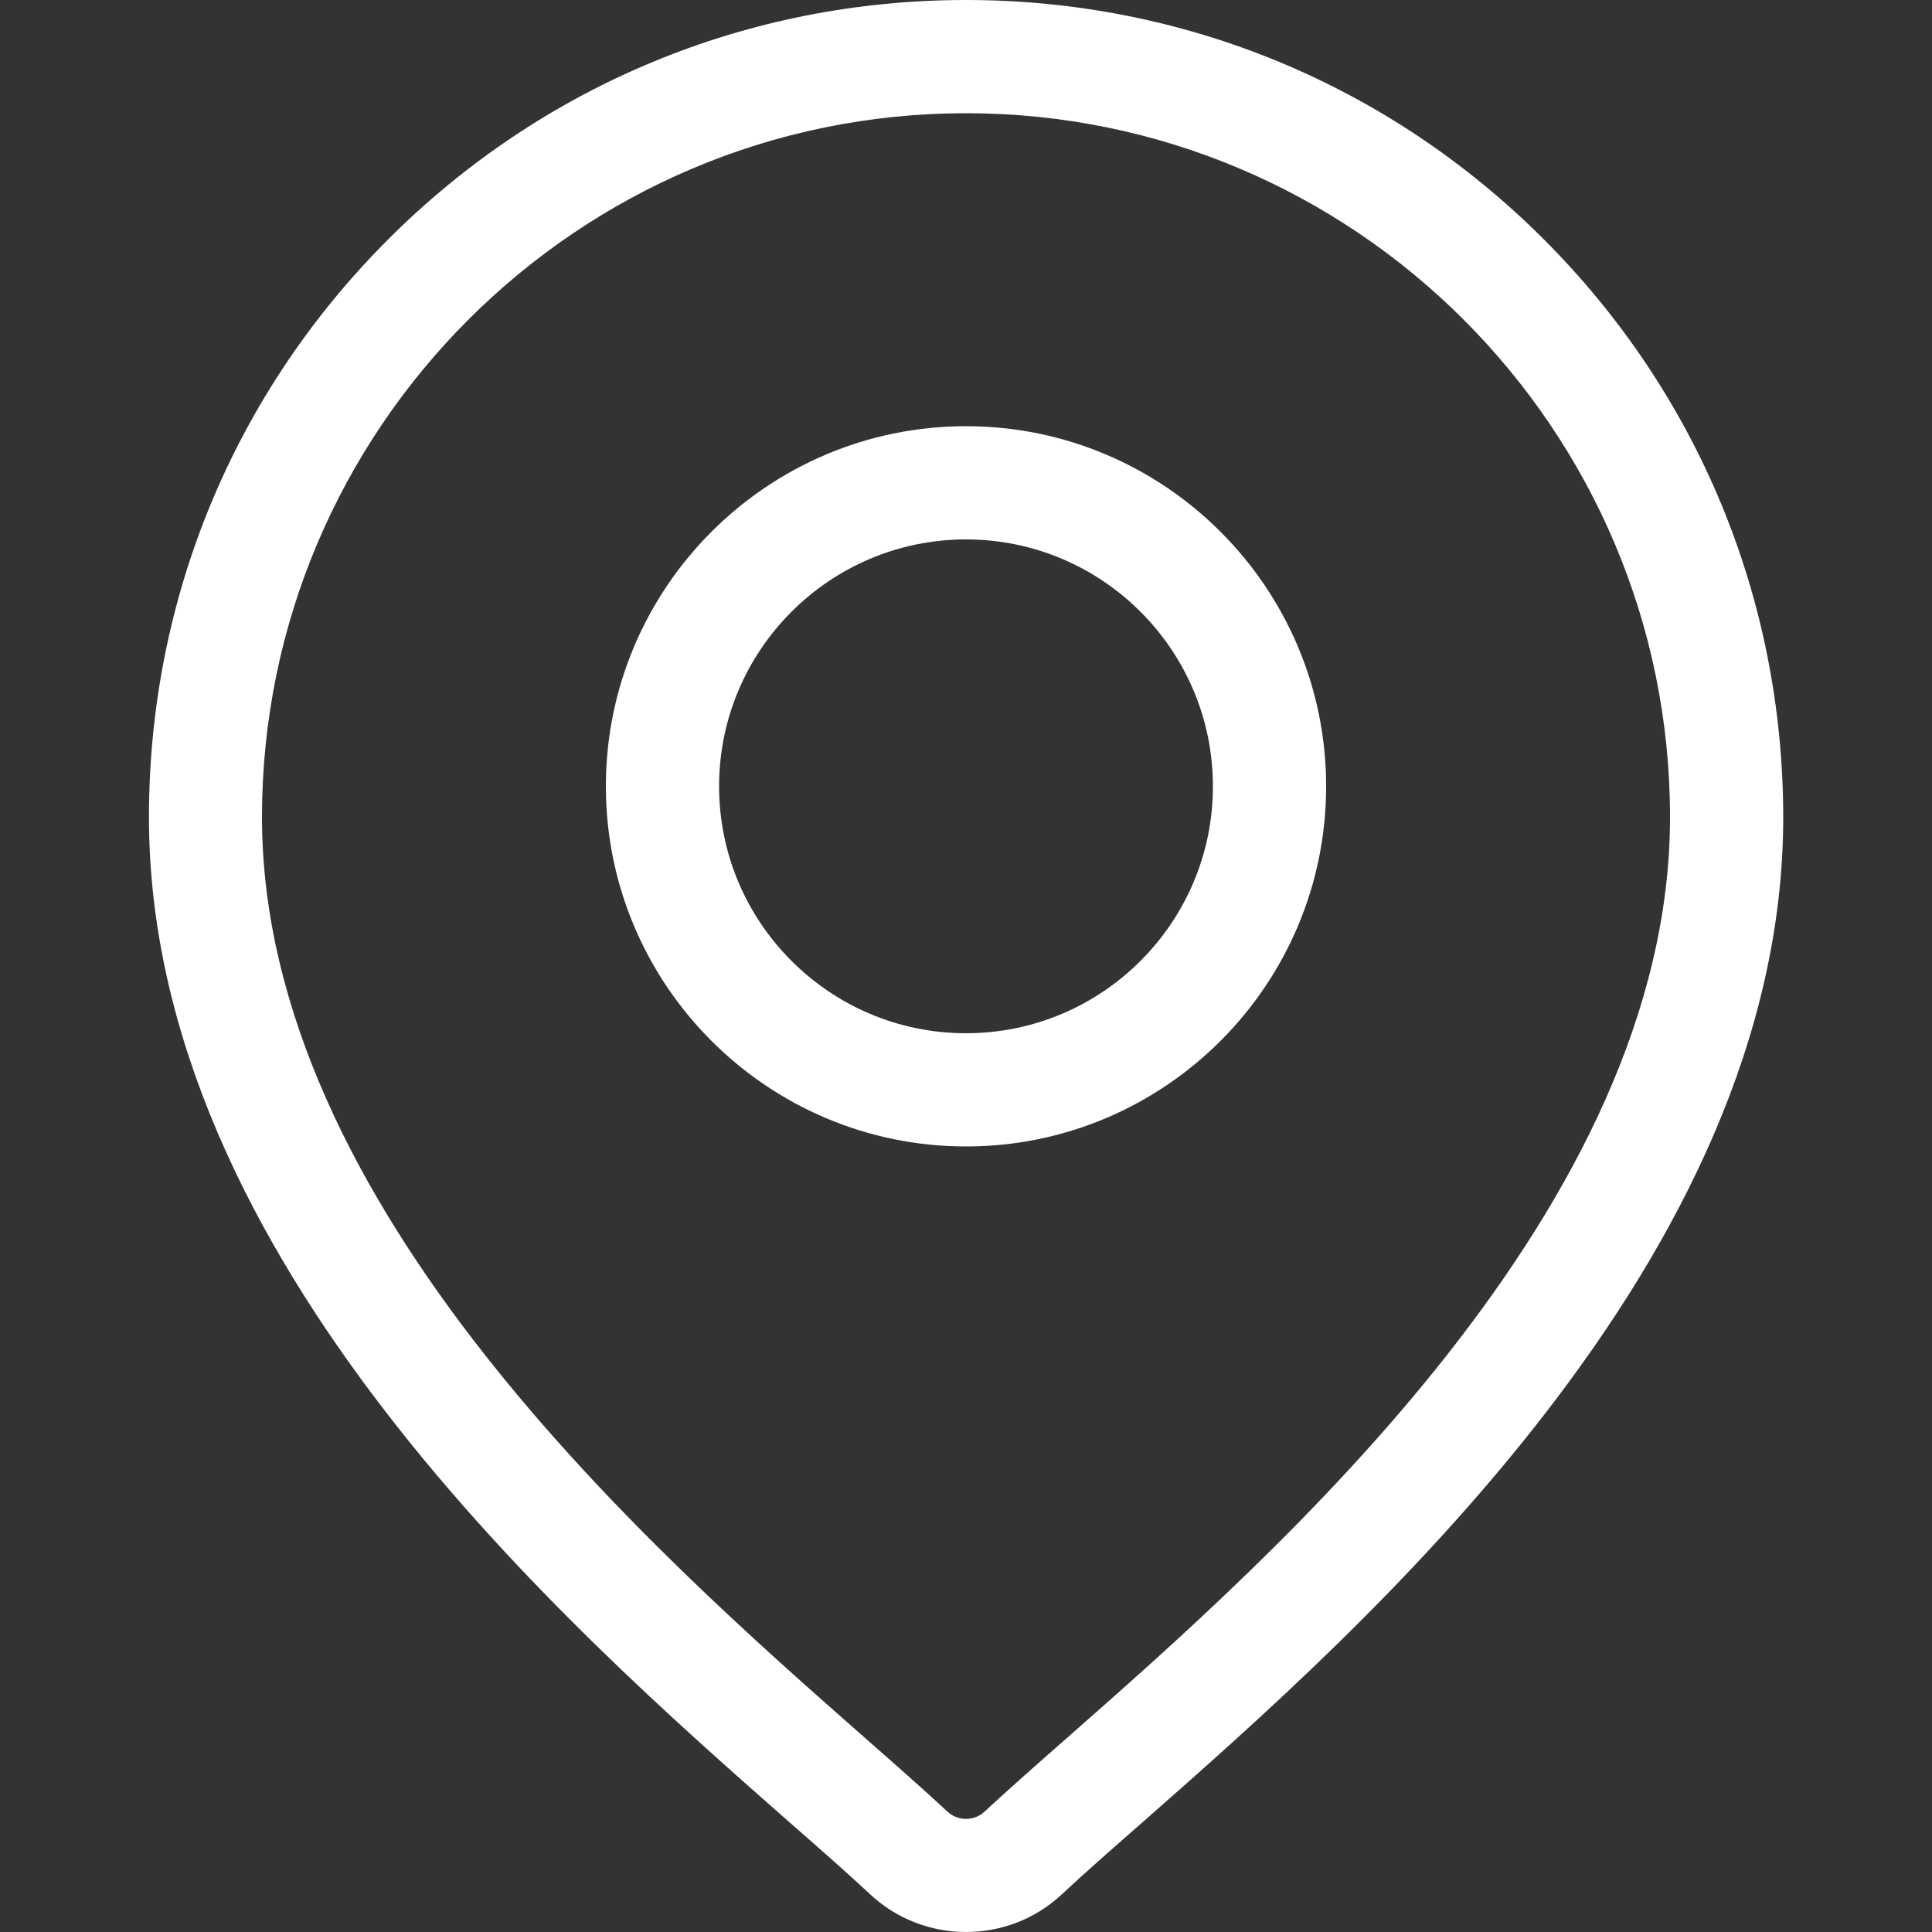 <svg width="10" height="10" viewBox="0 0 10 10" fill="none" xmlns="http://www.w3.org/2000/svg">
<rect x="0" y="0" width="10" height="10" fill="#333333" stroke="none"/>
<g clip-path="url(#clip0_131_5850)">
<path d="M7.991 1.239C7.192 0.44 6.13 0 5 0C3.87 0 2.808 0.44 2.009 1.239C1.21 2.038 0.771 3.1 0.771 4.229C0.771 6.515 2.931 8.416 4.092 9.437C4.254 9.579 4.393 9.701 4.504 9.805C4.643 9.935 4.822 10 5 10C5.179 10 5.357 9.935 5.496 9.805C5.607 9.701 5.746 9.579 5.908 9.437C7.069 8.416 9.23 6.515 9.23 4.229C9.229 3.1 8.79 2.038 7.991 1.239ZM5.521 8.997C5.356 9.142 5.214 9.267 5.096 9.377C5.042 9.427 4.958 9.427 4.904 9.377C4.786 9.267 4.644 9.142 4.479 8.997C3.388 8.037 1.356 6.25 1.356 4.229C1.356 2.22 2.991 0.586 5 0.586C7.009 0.586 8.644 2.22 8.644 4.229C8.644 6.25 6.612 8.037 5.521 8.997Z" fill="white"/>
<path d="M5 2.206C3.972 2.206 3.136 3.042 3.136 4.07C3.136 5.098 3.972 5.934 5 5.934C6.028 5.934 6.864 5.098 6.864 4.07C6.864 3.042 6.028 2.206 5 2.206ZM5 5.348C4.295 5.348 3.722 4.775 3.722 4.07C3.722 3.365 4.295 2.792 5 2.792C5.705 2.792 6.278 3.365 6.278 4.07C6.278 4.775 5.705 5.348 5 5.348Z" fill="white"/>
</g>
<defs>
<clipPath id="clip0_131_5850">
<rect width="10" height="10" fill="white"/>
</clipPath>
</defs>
</svg>
